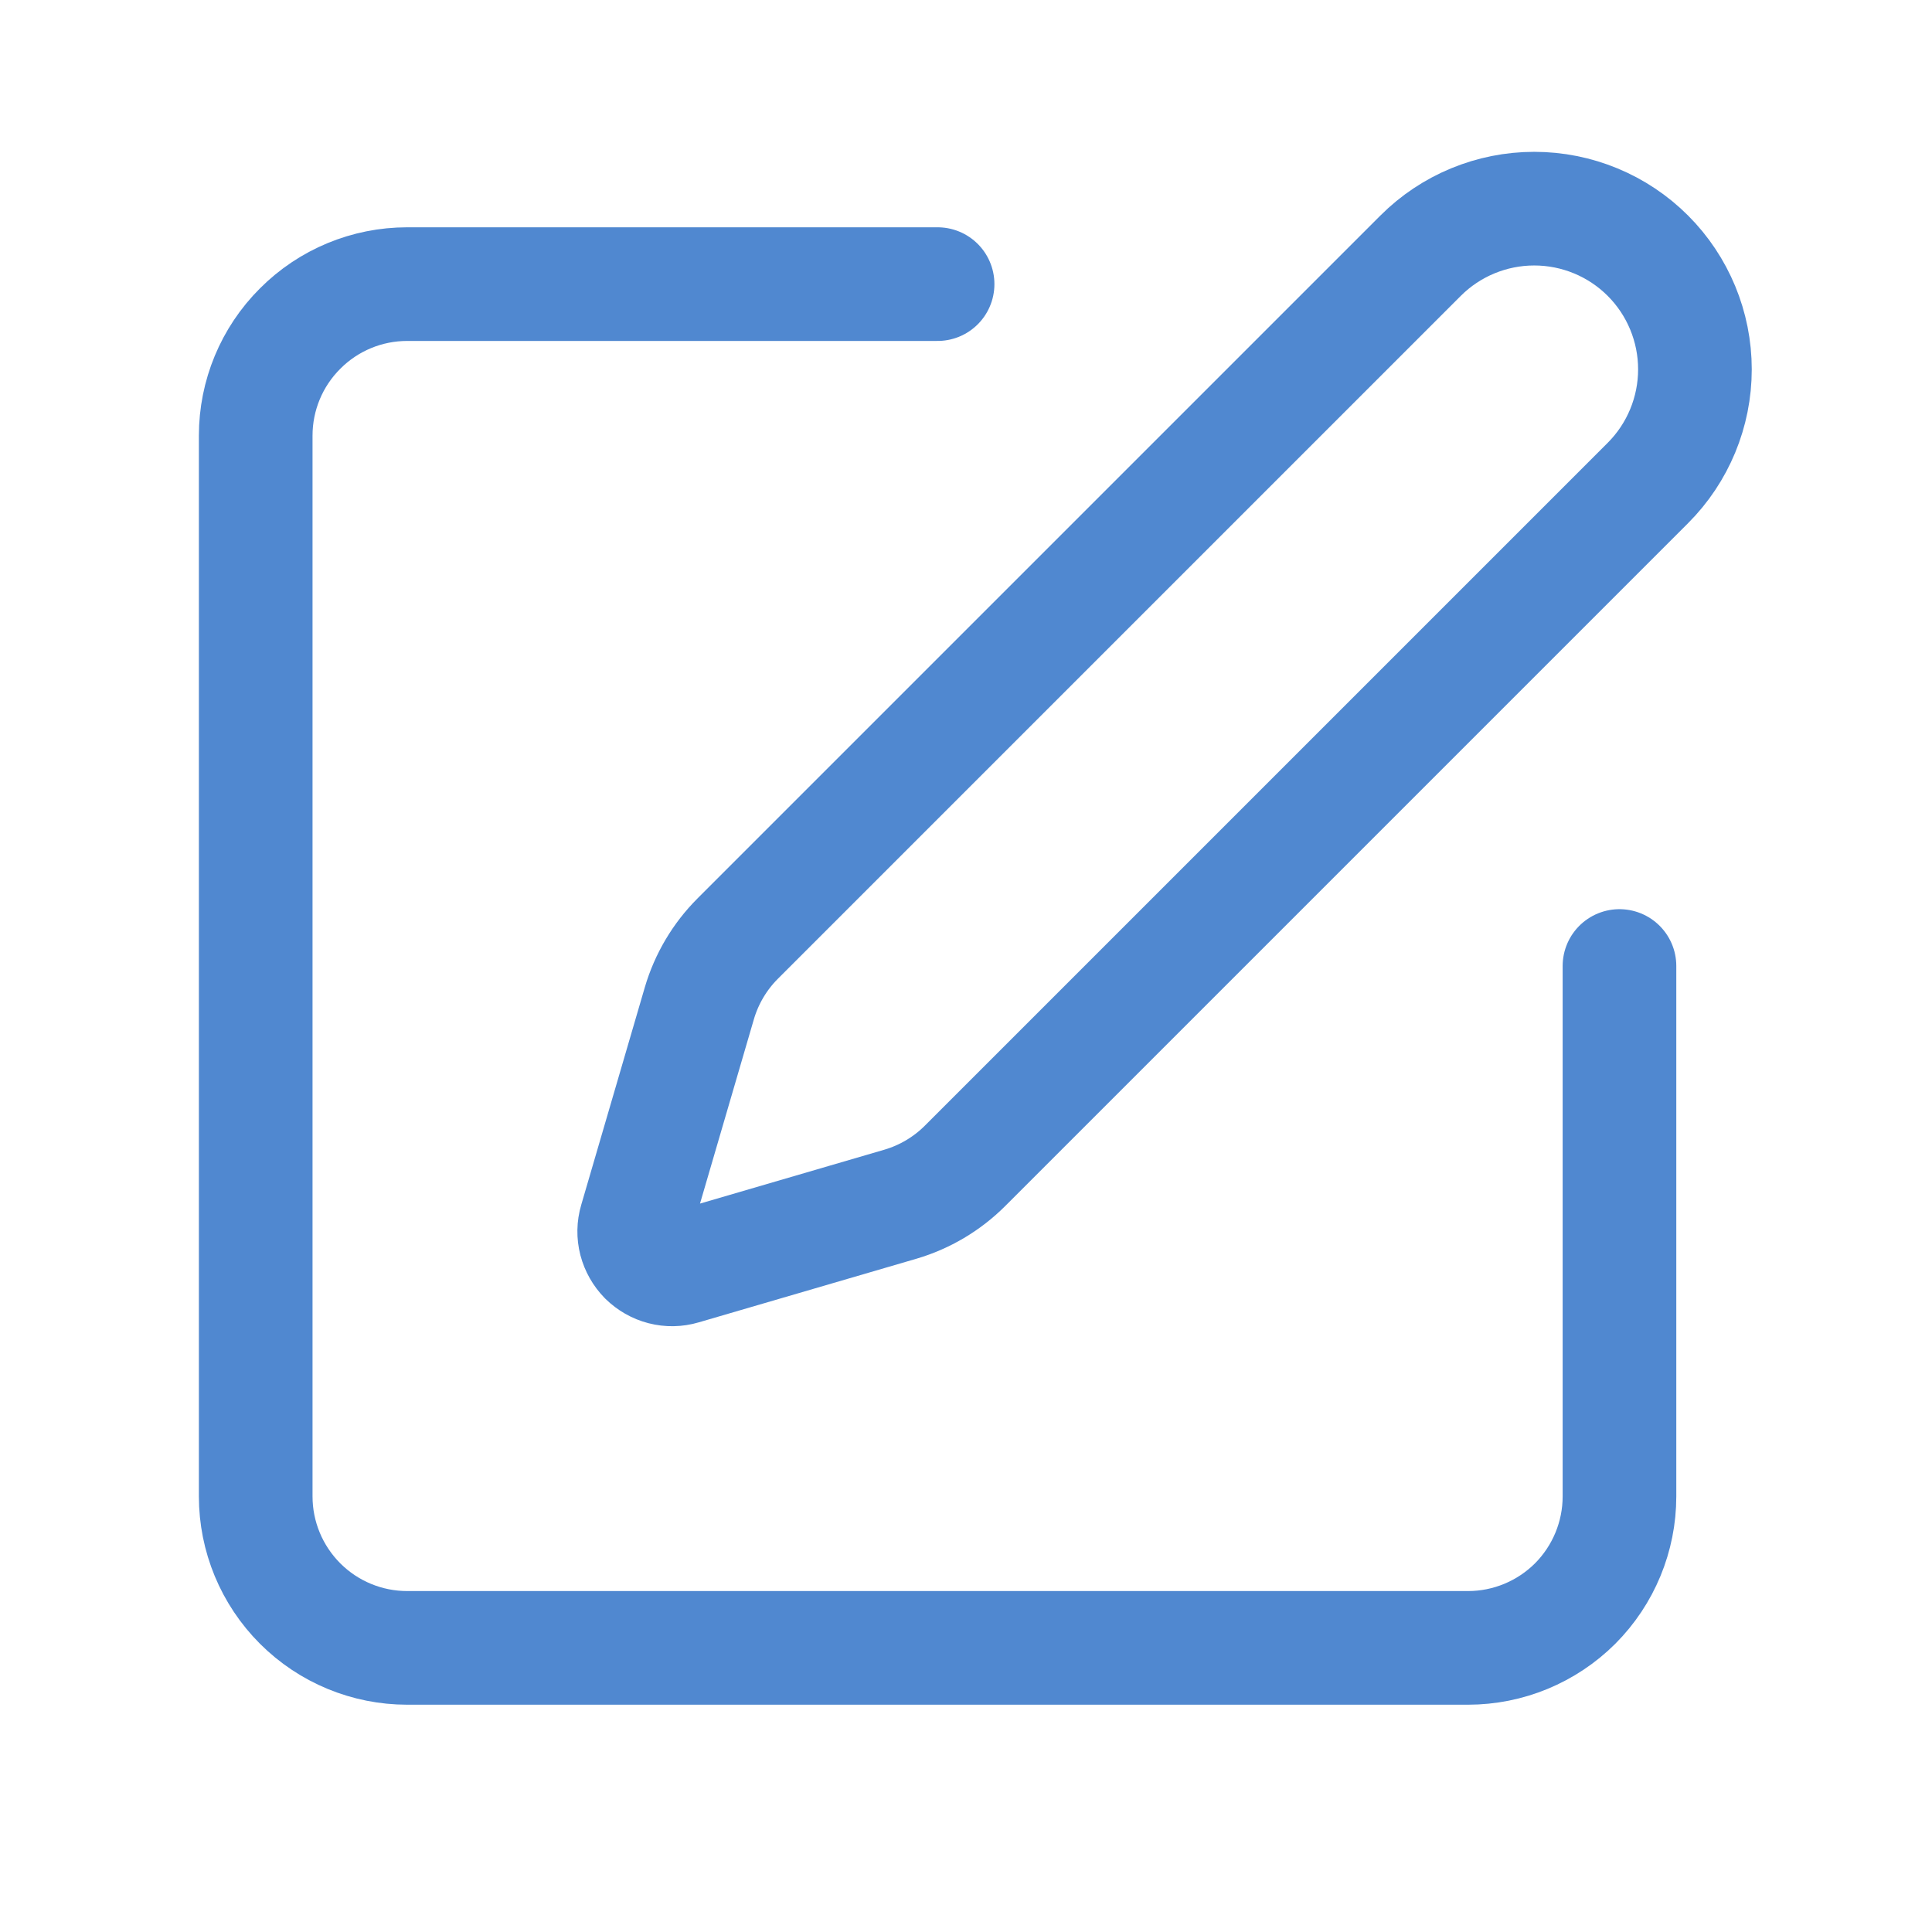 <svg width="17" height="17" viewBox="0 0 17 17" fill="none" xmlns="http://www.w3.org/2000/svg">
<path d="M8.25 2.5H3.583C3.23 2.5 2.891 2.64 2.641 2.891C2.39 3.141 2.25 3.48 2.25 3.833V13.167C2.25 13.52 2.39 13.859 2.641 14.11C2.891 14.36 3.23 14.5 3.583 14.5H12.917C13.27 14.5 13.609 14.36 13.86 14.11C14.11 13.859 14.25 13.52 14.25 13.167V8.5" stroke="#5088D0" stroke-linecap="round" stroke-linejoin="round"/>
<path d="M12.5 2.25C12.765 1.985 13.125 1.836 13.5 1.836C13.875 1.836 14.235 1.985 14.5 2.25C14.765 2.515 14.914 2.875 14.914 3.25C14.914 3.625 14.765 3.985 14.5 4.25L8.491 10.259C8.333 10.417 8.137 10.533 7.923 10.596L6.007 11.156C5.95 11.173 5.889 11.174 5.831 11.159C5.773 11.144 5.721 11.114 5.678 11.072C5.636 11.029 5.606 10.976 5.591 10.919C5.576 10.861 5.577 10.8 5.594 10.743L6.154 8.827C6.217 8.613 6.333 8.417 6.491 8.259L12.5 2.25Z" stroke="#5088D0" stroke-linecap="round" stroke-linejoin="round"/>
</svg>
